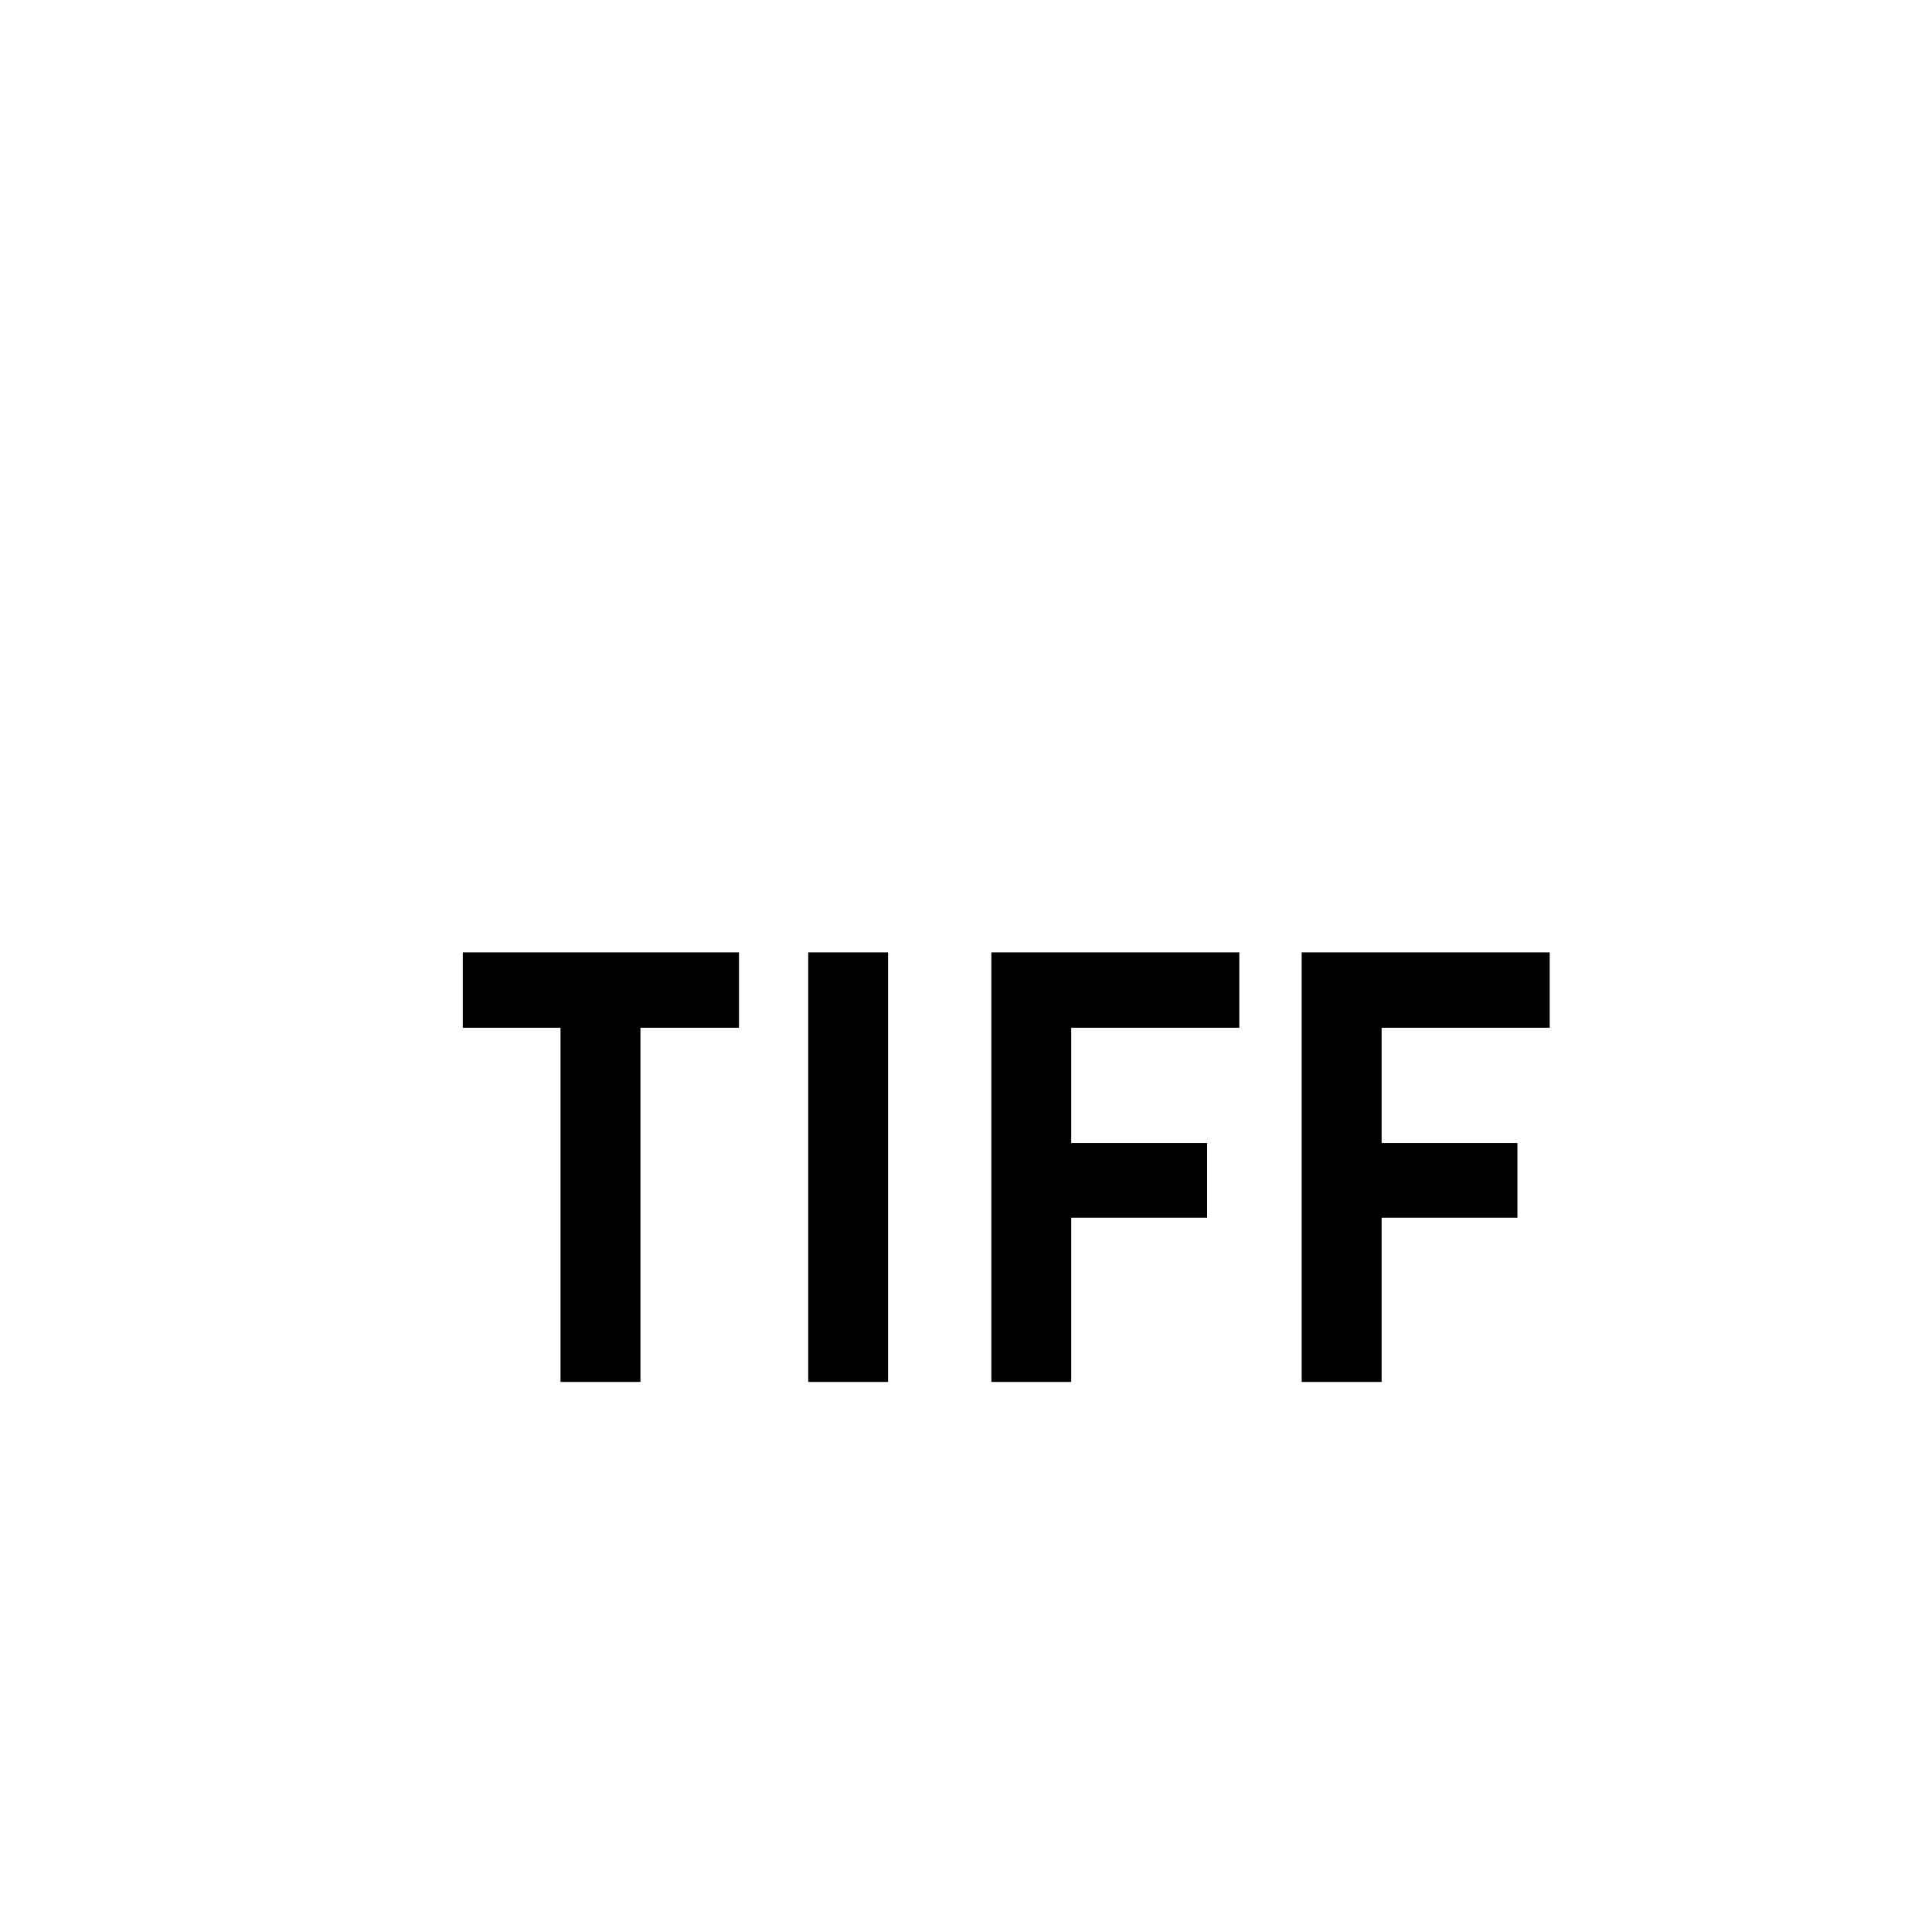 <svg xmlns="http://www.w3.org/2000/svg" viewBox="0 0 24 24" style="fill-rule:evenodd;clip-rule:evenodd;stroke-linejoin:round;stroke-miterlimit:1.414;">
    <path id="Fill-2" d="M18.85,14.199L18.85,15.127L17.163,15.127L17.163,17.167L16.17,17.167L16.17,11.831L19.251,11.831L19.251,12.767L17.163,12.767L17.163,14.199L18.85,14.199ZM14.995,14.199L14.995,15.127L13.307,15.127L13.307,17.167L12.315,17.167L12.315,11.831L15.395,11.831L15.395,12.767L13.307,12.767L13.307,14.199L14.995,14.199ZM10.04,17.167L11.032,17.167L11.032,11.831L10.04,11.831L10.04,17.167ZM5.749,12.767L5.749,11.831L9.18,11.831L9.18,12.767L7.956,12.767L7.956,17.167L6.963,17.167L6.963,12.767L5.749,12.767Z"/>
</svg>
